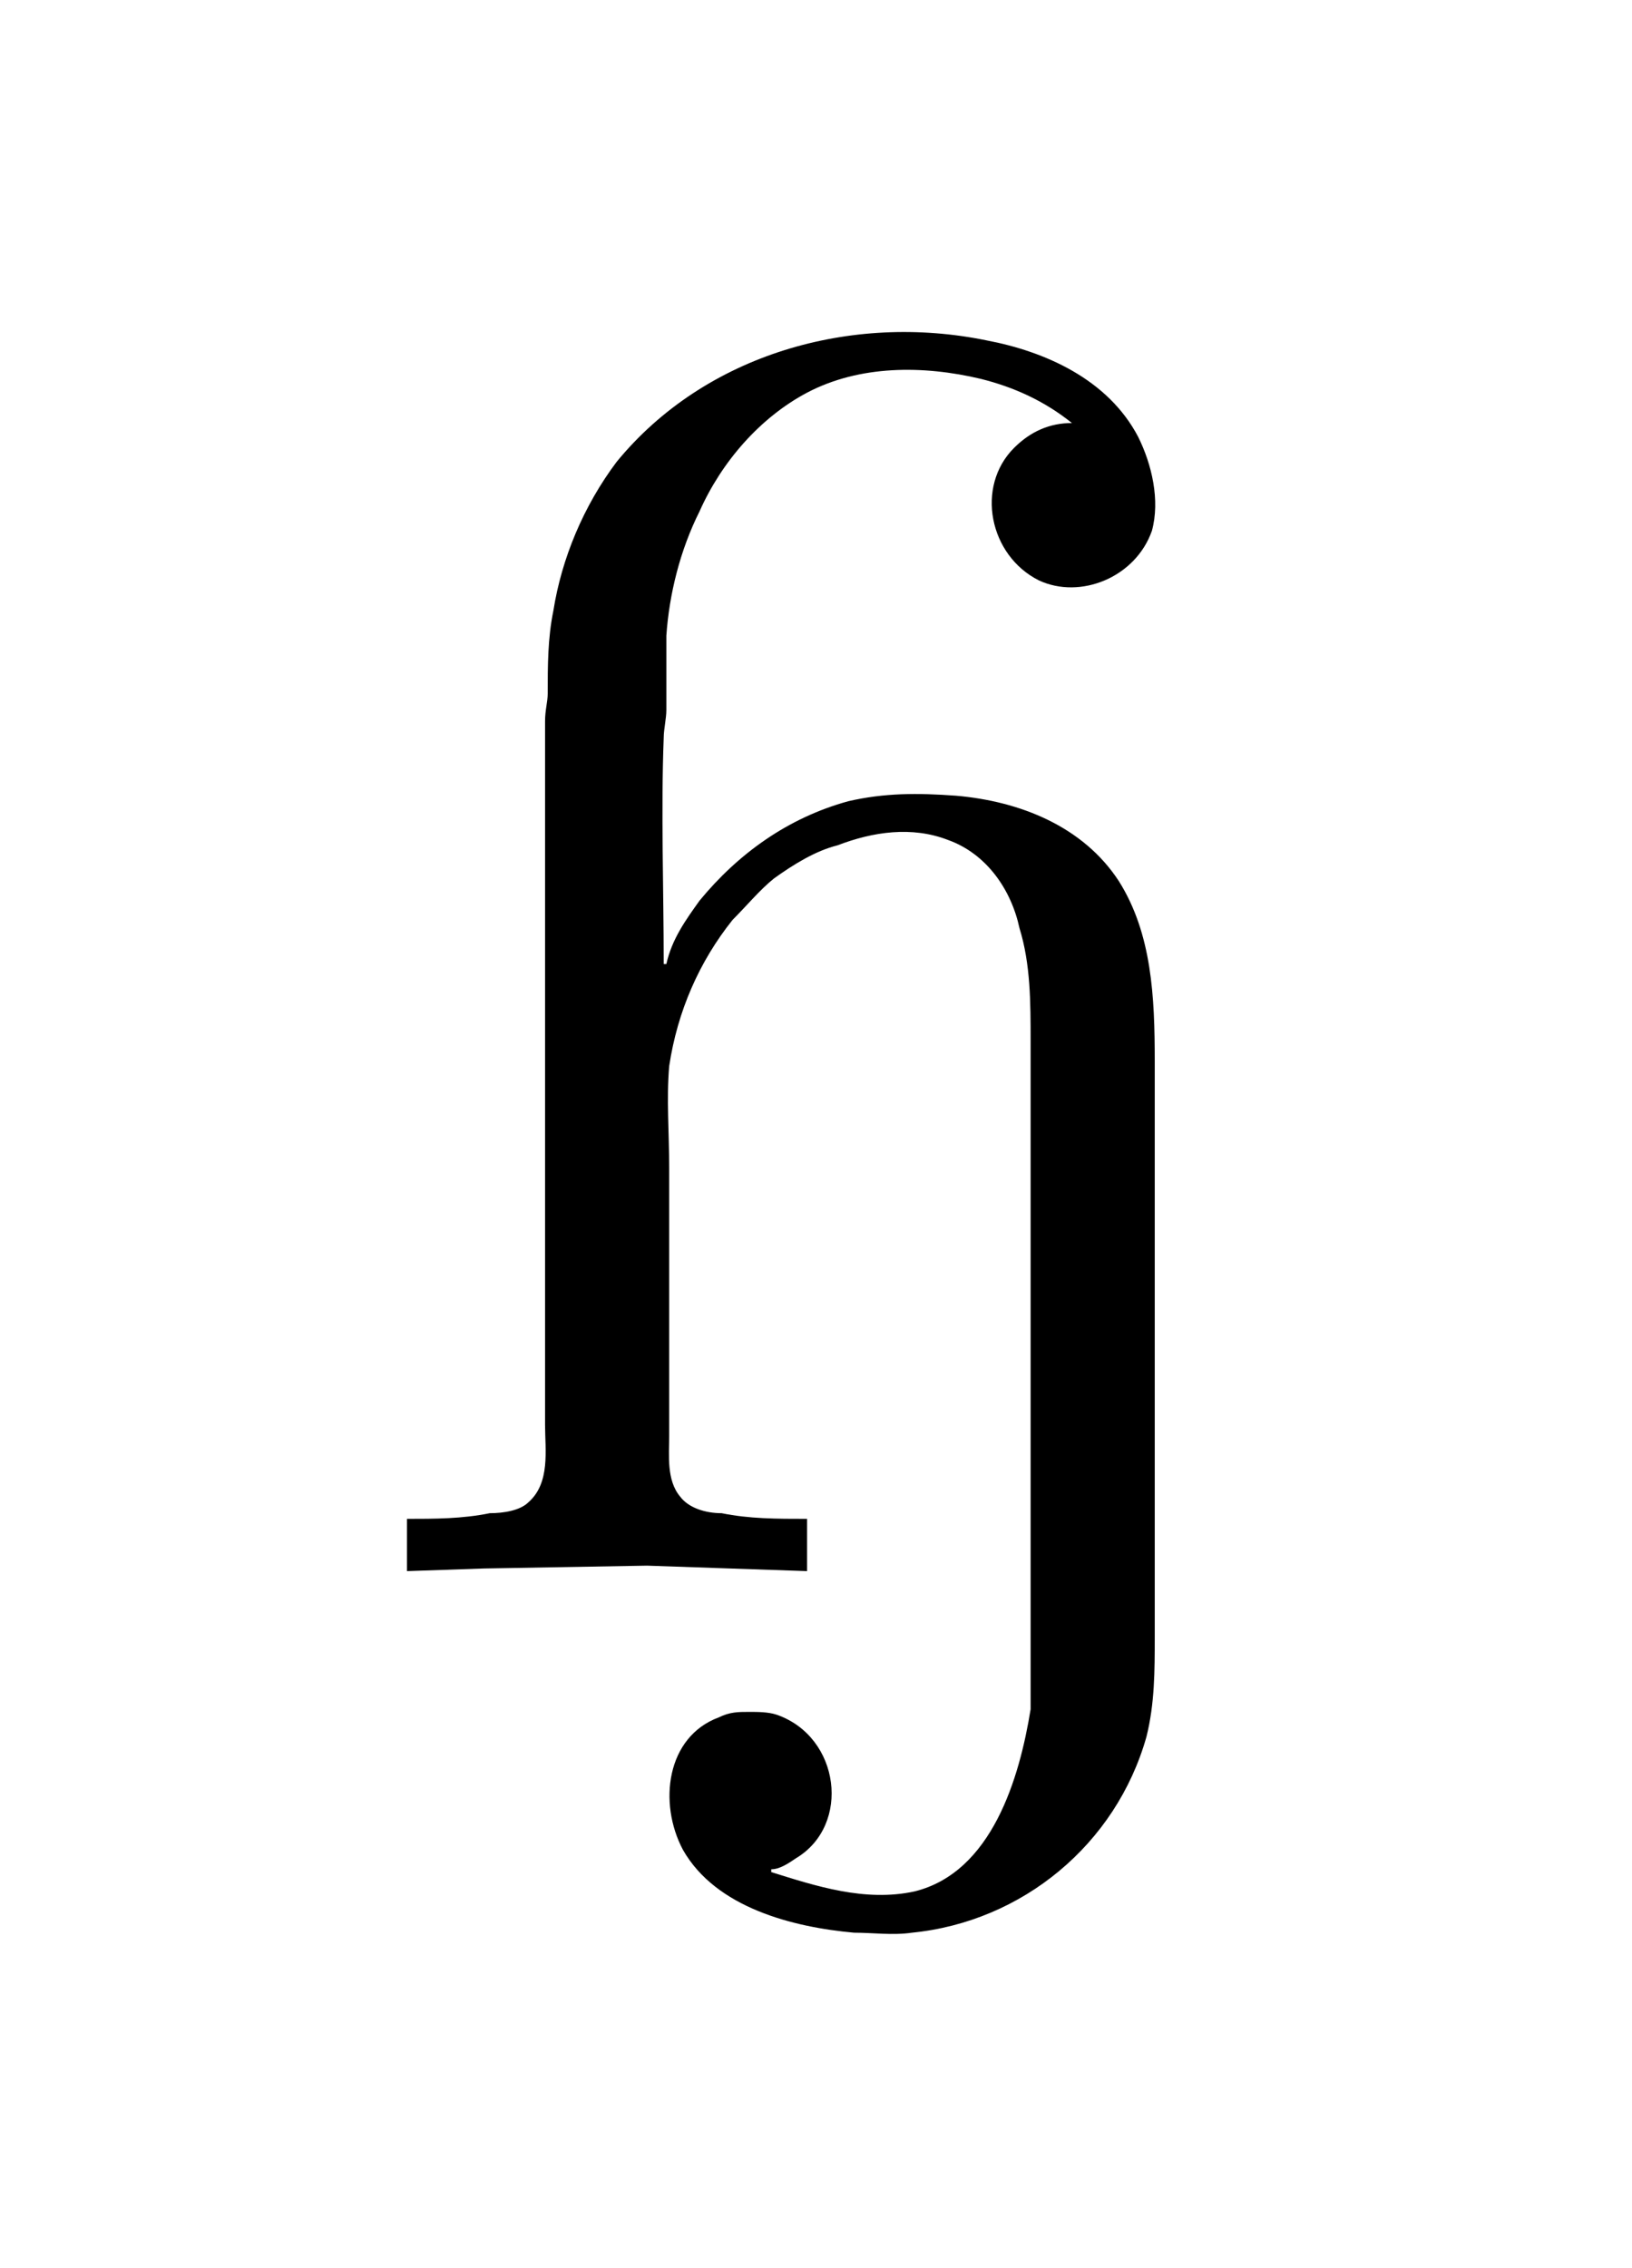<?xml version="1.0" encoding="UTF-8"?>
<svg xmlns="http://www.w3.org/2000/svg" xmlns:xlink="http://www.w3.org/1999/xlink" width="9.243pt" height="12.841pt" viewBox="0 0 9.243 12.841" version="1.1">
<defs>
<g>
<symbol overflow="visible" id="glyph0-0">
<path style="stroke:none;" d=""/>
</symbol>
<symbol overflow="visible" id="glyph0-1">
<path style="stroke:none;" d="M 0.312 -0.312 L 0.312 -0.016 L 0.75 -0.031 L 1.672 -0.047 L 2.578 -0.016 L 2.578 -0.312 C 2.406 -0.312 2.25 -0.312 2.094 -0.344 C 2 -0.344 1.906 -0.375 1.859 -0.438 C 1.781 -0.531 1.797 -0.672 1.797 -0.781 L 1.797 -2.297 C 1.797 -2.5 1.781 -2.688 1.797 -2.875 C 1.844 -3.188 1.969 -3.469 2.156 -3.703 C 2.234 -3.781 2.312 -3.875 2.391 -3.938 C 2.5 -4.016 2.625 -4.094 2.75 -4.125 C 2.953 -4.203 3.172 -4.234 3.375 -4.156 C 3.594 -4.078 3.734 -3.875 3.781 -3.656 C 3.844 -3.453 3.844 -3.234 3.844 -3.016 L 3.844 0.266 C 3.844 0.438 3.844 0.594 3.844 0.766 C 3.781 1.156 3.625 1.688 3.188 1.797 C 2.906 1.859 2.625 1.766 2.375 1.688 L 2.375 1.672 C 2.422 1.672 2.469 1.641 2.516 1.609 C 2.828 1.422 2.766 0.922 2.406 0.797 C 2.359 0.781 2.297 0.781 2.25 0.781 C 2.188 0.781 2.141 0.781 2.078 0.812 C 1.781 0.922 1.734 1.297 1.875 1.562 C 2.062 1.891 2.5 2 2.844 2.031 C 2.953 2.031 3.062 2.047 3.172 2.031 C 3.797 1.969 4.328 1.531 4.5 0.922 C 4.547 0.734 4.547 0.547 4.547 0.359 L 4.547 -2.906 C 4.547 -3.266 4.531 -3.625 4.344 -3.922 C 4.141 -4.234 3.781 -4.375 3.422 -4.406 C 3.203 -4.422 3.016 -4.422 2.812 -4.375 C 2.469 -4.281 2.188 -4.078 1.969 -3.812 C 1.891 -3.703 1.812 -3.594 1.781 -3.453 L 1.766 -3.453 C 1.766 -3.891 1.75 -4.312 1.766 -4.734 C 1.766 -4.781 1.781 -4.844 1.781 -4.891 C 1.781 -5.031 1.781 -5.172 1.781 -5.312 C 1.797 -5.547 1.859 -5.797 1.969 -6.016 C 2.094 -6.297 2.312 -6.547 2.578 -6.688 C 2.875 -6.844 3.234 -6.844 3.562 -6.766 C 3.75 -6.719 3.922 -6.641 4.078 -6.516 C 3.953 -6.516 3.844 -6.469 3.75 -6.375 C 3.531 -6.156 3.609 -5.766 3.891 -5.625 C 4.125 -5.516 4.438 -5.641 4.531 -5.906 C 4.578 -6.078 4.531 -6.281 4.453 -6.438 C 4.281 -6.766 3.922 -6.922 3.594 -6.984 C 2.828 -7.141 2 -6.906 1.5 -6.297 C 1.312 -6.047 1.188 -5.75 1.141 -5.453 C 1.109 -5.297 1.109 -5.141 1.109 -4.984 C 1.109 -4.938 1.094 -4.891 1.094 -4.828 C 1.094 -4.719 1.094 -4.609 1.094 -4.5 L 1.094 -0.844 C 1.094 -0.703 1.125 -0.516 1 -0.406 C 0.953 -0.359 0.859 -0.344 0.781 -0.344 C 0.625 -0.312 0.469 -0.312 0.312 -0.312 Z "/>
</symbol>
</g>
</defs>
<g id="surface1">
<g style="fill:rgb(0%,0%,0%);fill-opacity:1;">
  <use xlink:href="#glyph0-1" x="1.993" y="8.911"/>
</g>
</g>
</svg>
